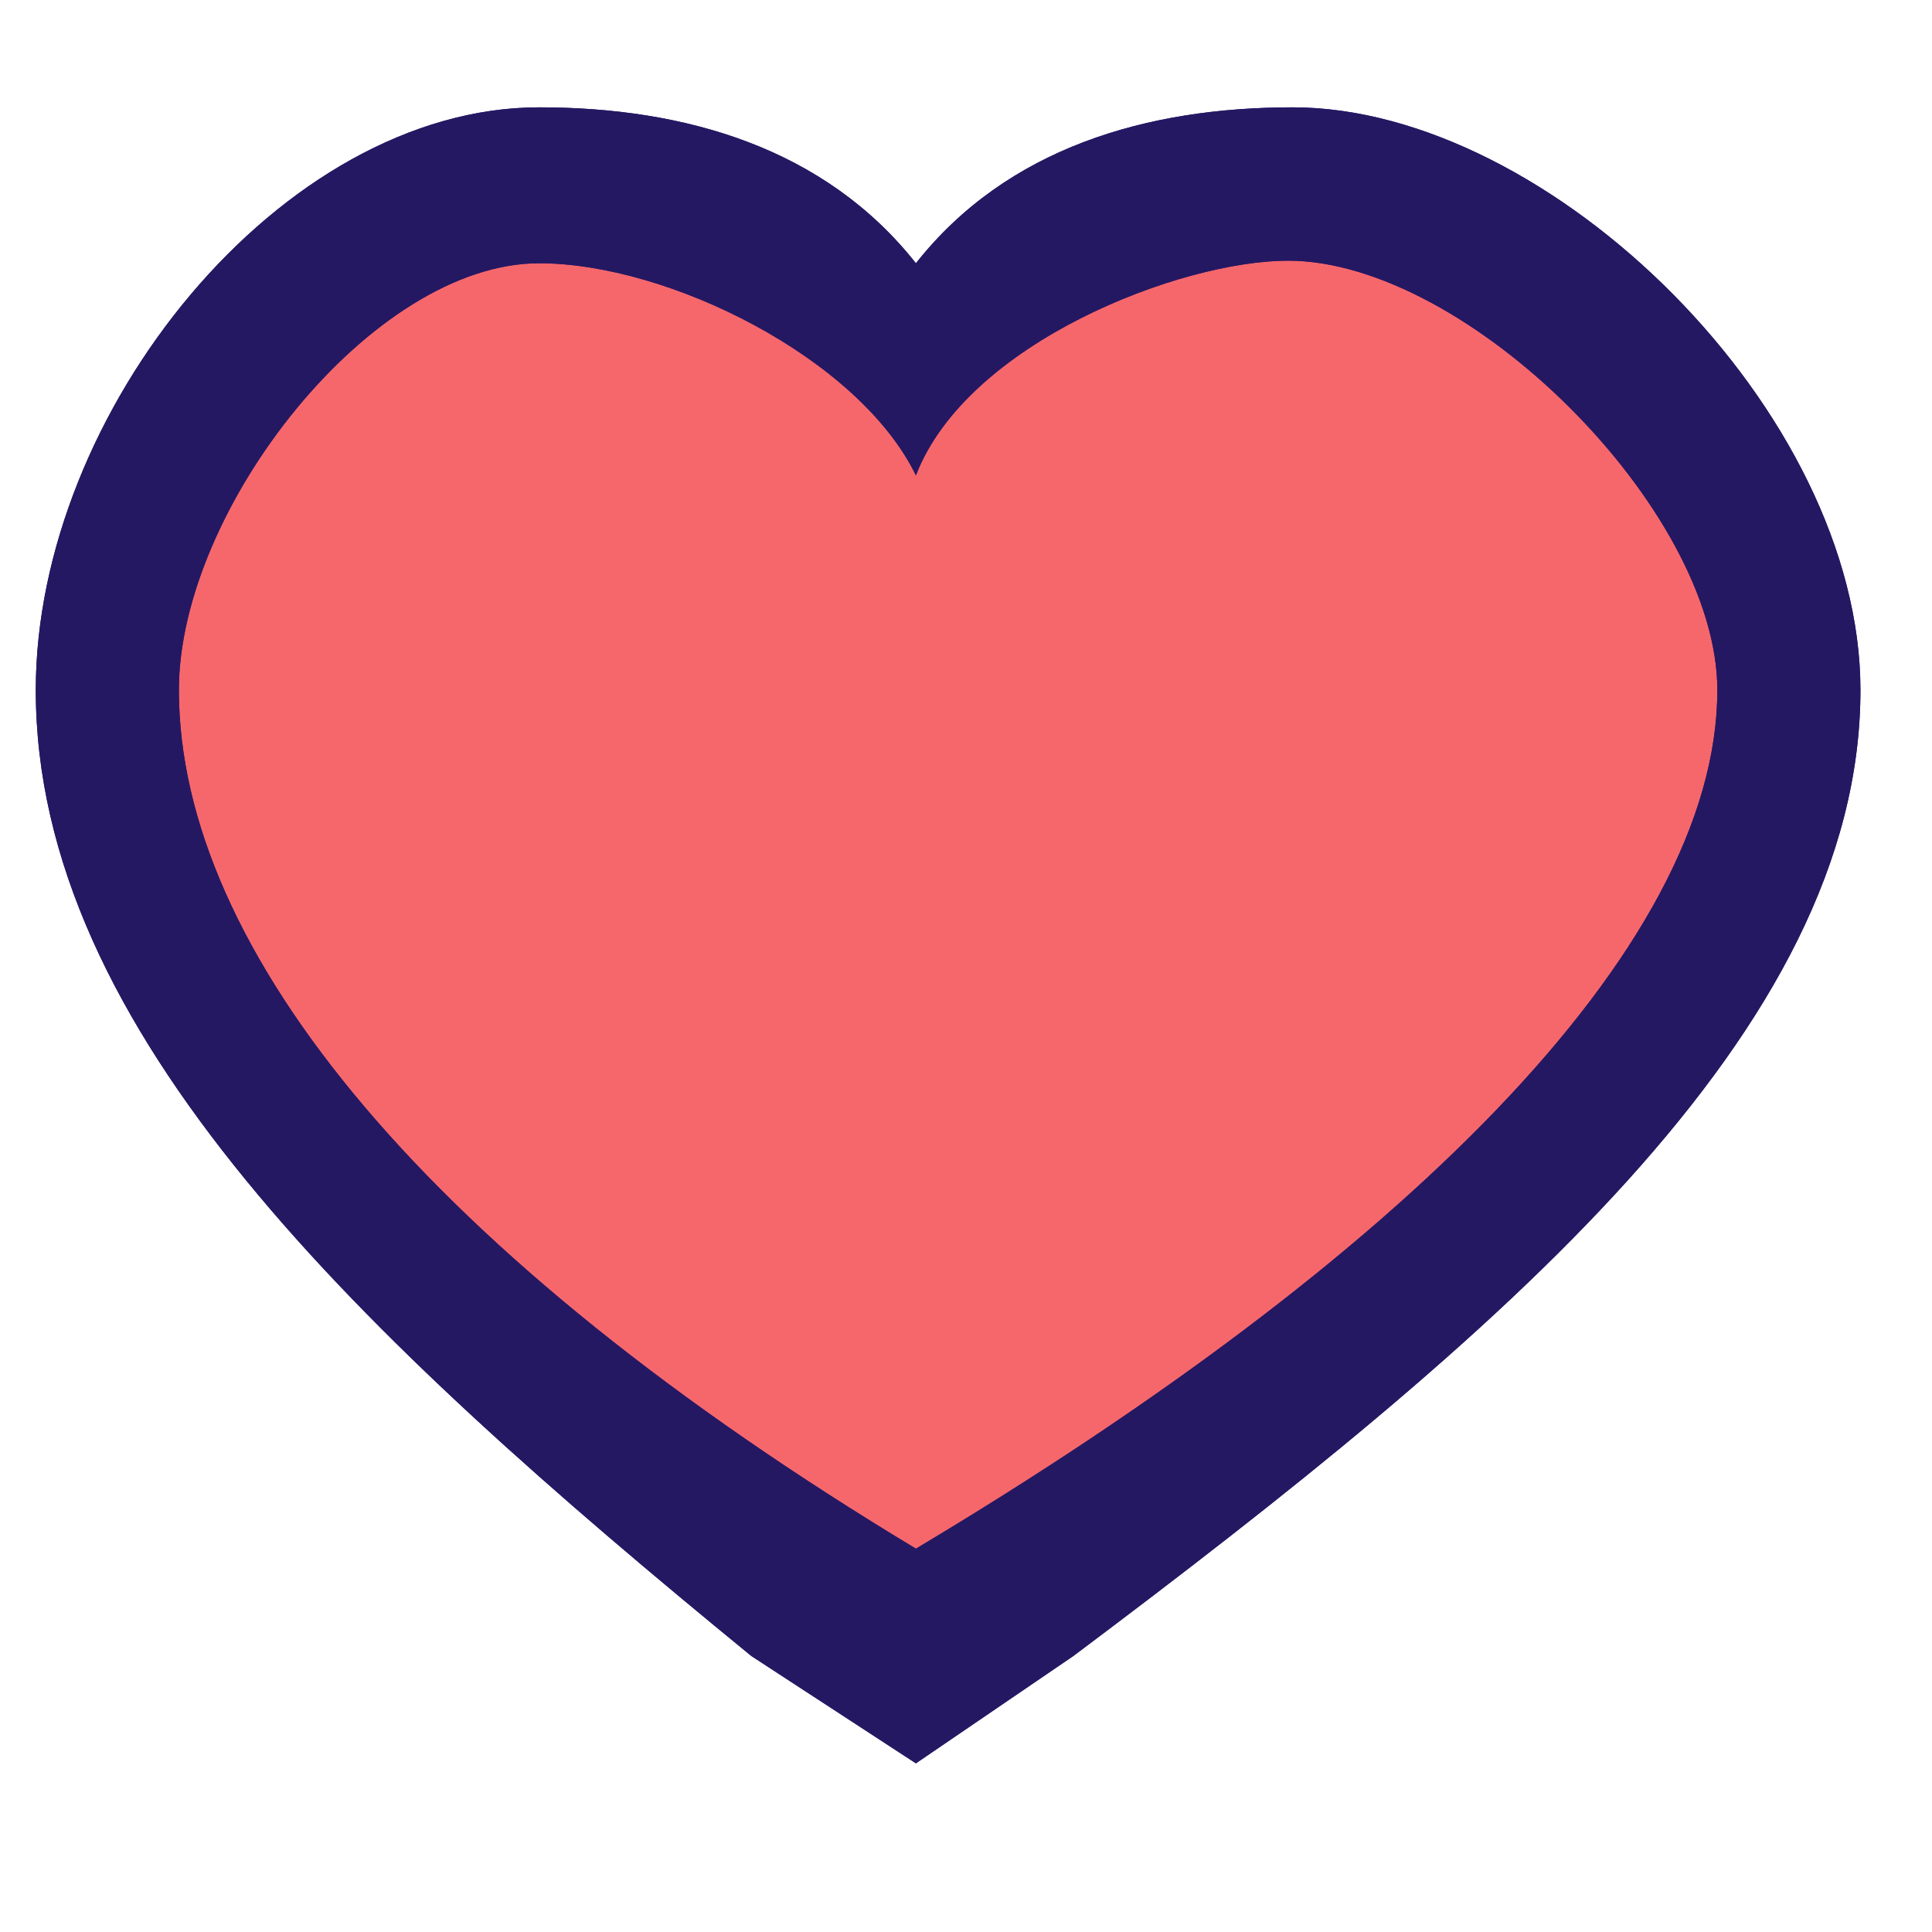 <svg width="27" height="27" viewBox="0 0 27 27" fill="none" xmlns="http://www.w3.org/2000/svg">
<path opacity="0.9" d="M13.5 23.822L11.869 22.337C6.075 17.083 2.25 13.618 2.25 9.366C2.25 5.901 4.973 3.178 8.438 3.178C10.395 3.178 12.274 4.089 13.5 5.529C14.726 4.089 16.605 3.178 18.562 3.178C22.027 3.178 24.75 5.901 24.75 9.366C24.75 13.618 20.925 17.083 15.131 22.348L13.5 23.822Z" fill="#F5575C"/>
<path d="M18.065 1.5C16.029 1.5 14.075 2.065 12.8 3.679C11.524 2.065 9.571 1.5 7.535 1.5C3.931 1.5 0.5 5.758 0.5 9.643C0.5 14.41 5 18.643 10.5 23.143L12.8 24.643L15 23.143C21 18.643 26 14.41 26 9.643C26 5.758 21.668 1.5 18.065 1.5ZM12.8 21.643C6 17.548 2.5 13.288 2.5 9.643C2.5 7.12 5.195 3.679 7.535 3.679C9.337 3.679 12 5 12.8 6.643C13.516 4.787 16.5 3.643 18 3.643C20.5 3.643 24 7.12 24 9.643C24 13.288 19.5 17.643 12.8 21.643Z" fill="#251863"/>
<path d="M18.065 1.5C16.029 1.5 14.075 2.065 12.8 3.679C11.524 2.065 9.571 1.5 7.535 1.5C3.931 1.5 0.5 5.758 0.5 9.643C0.5 14.41 5 18.643 10.5 23.143L12.8 24.643L15 23.143C21 18.643 26 14.41 26 9.643C26 5.758 21.668 1.5 18.065 1.5ZM12.8 21.643C6 17.548 2.5 13.288 2.5 9.643C2.5 7.12 5.195 3.679 7.535 3.679C9.337 3.679 12 5 12.8 6.643C13.516 4.787 16.5 3.643 18 3.643C20.5 3.643 24 7.12 24 9.643C24 13.288 19.5 17.643 12.8 21.643Z" fill="#251863"/>
</svg>
